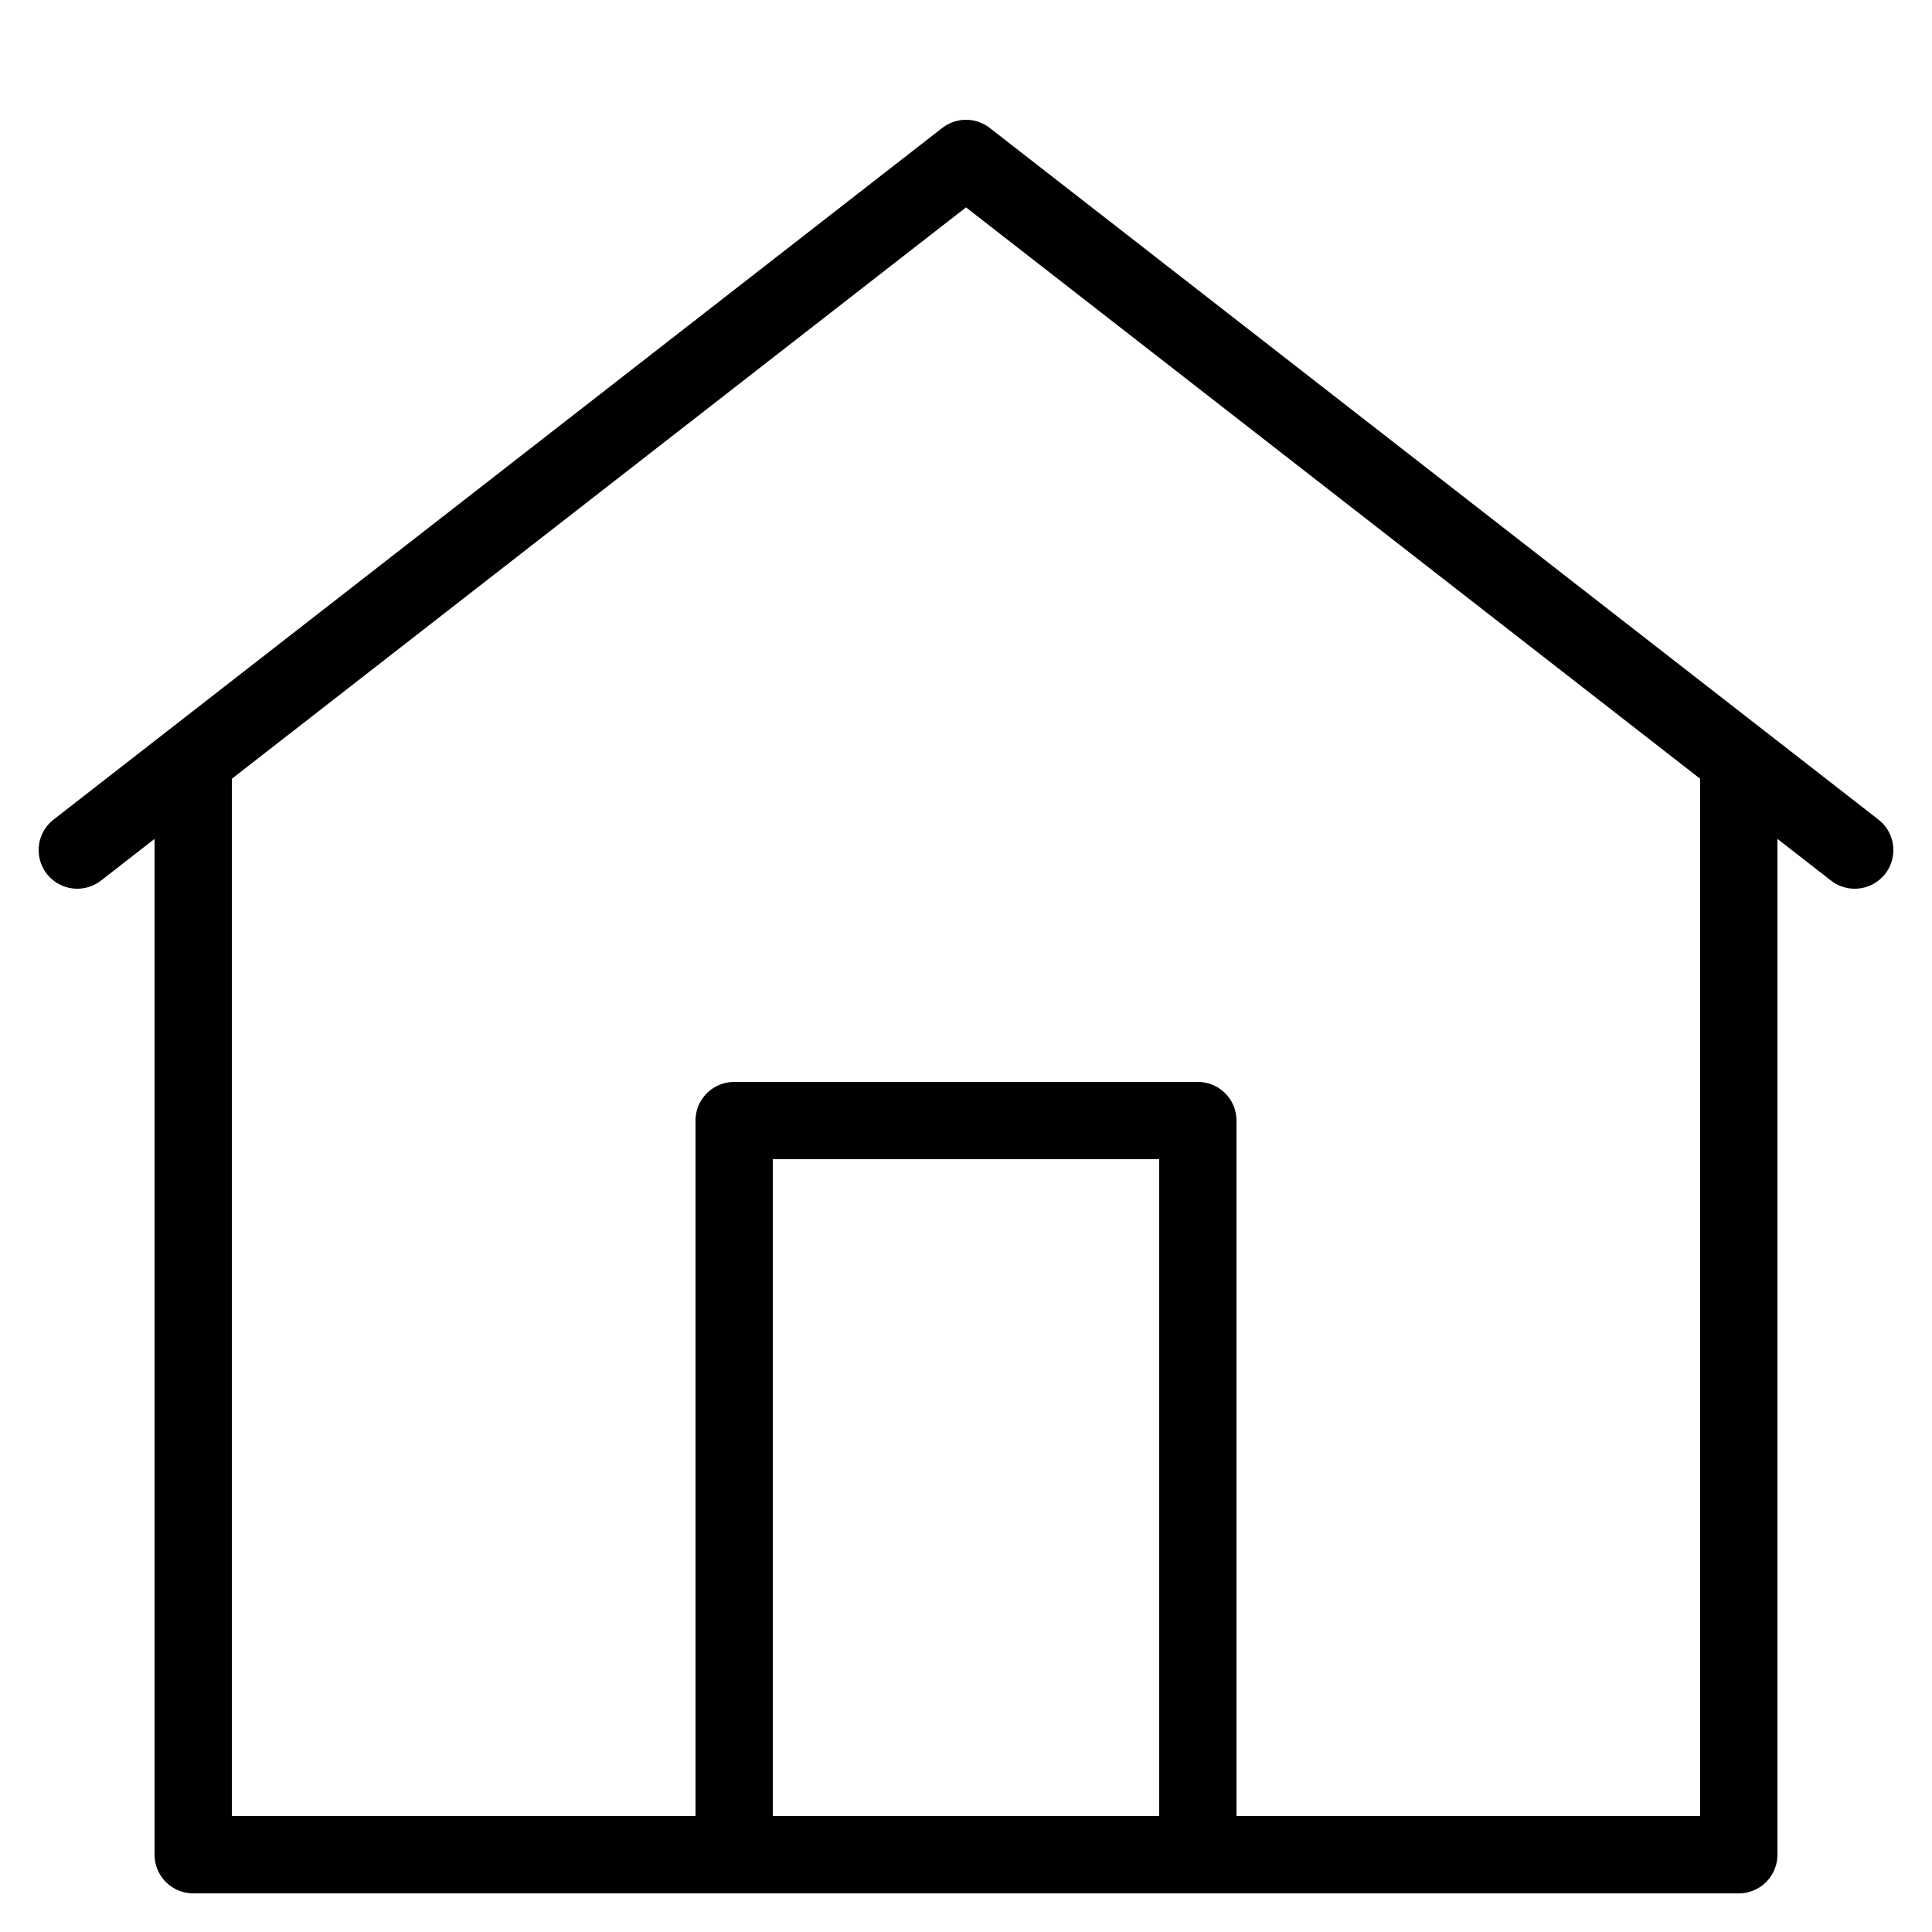 <?xml version="1.0" encoding="utf-8"?>
<!-- Generator: Adobe Illustrator 24.0.0, SVG Export Plug-In . SVG Version: 6.00 Build 0)  -->
<svg version="1.1" id="Layer_1" xmlns="http://www.w3.org/2000/svg" xmlns:xlink="http://www.w3.org/1999/xlink" x="0px" y="0px"
	 viewBox="0 0 50 50" style="enable-background:new 0 0 50 50;" xml:space="preserve">
<style type="text/css">
	.st0{fill:none;stroke:#000000;stroke-width:2;stroke-linecap:round;stroke-linejoin:round;stroke-miterlimit:10;}
</style>
<g id="Home">
	<path id="House_3_" class="st0" d="M45,20v28H5V20"/>
</g>
<g id="Doorway_3_">
	<path id="Doorway_1_" class="st0" d="M19,48V29h12v19"/>
</g>
<g id="Roof_2_">
	<path id="Roof_1_" class="st0" d="M48,22L25,4.1L2,22"/>
</g>
</svg>
